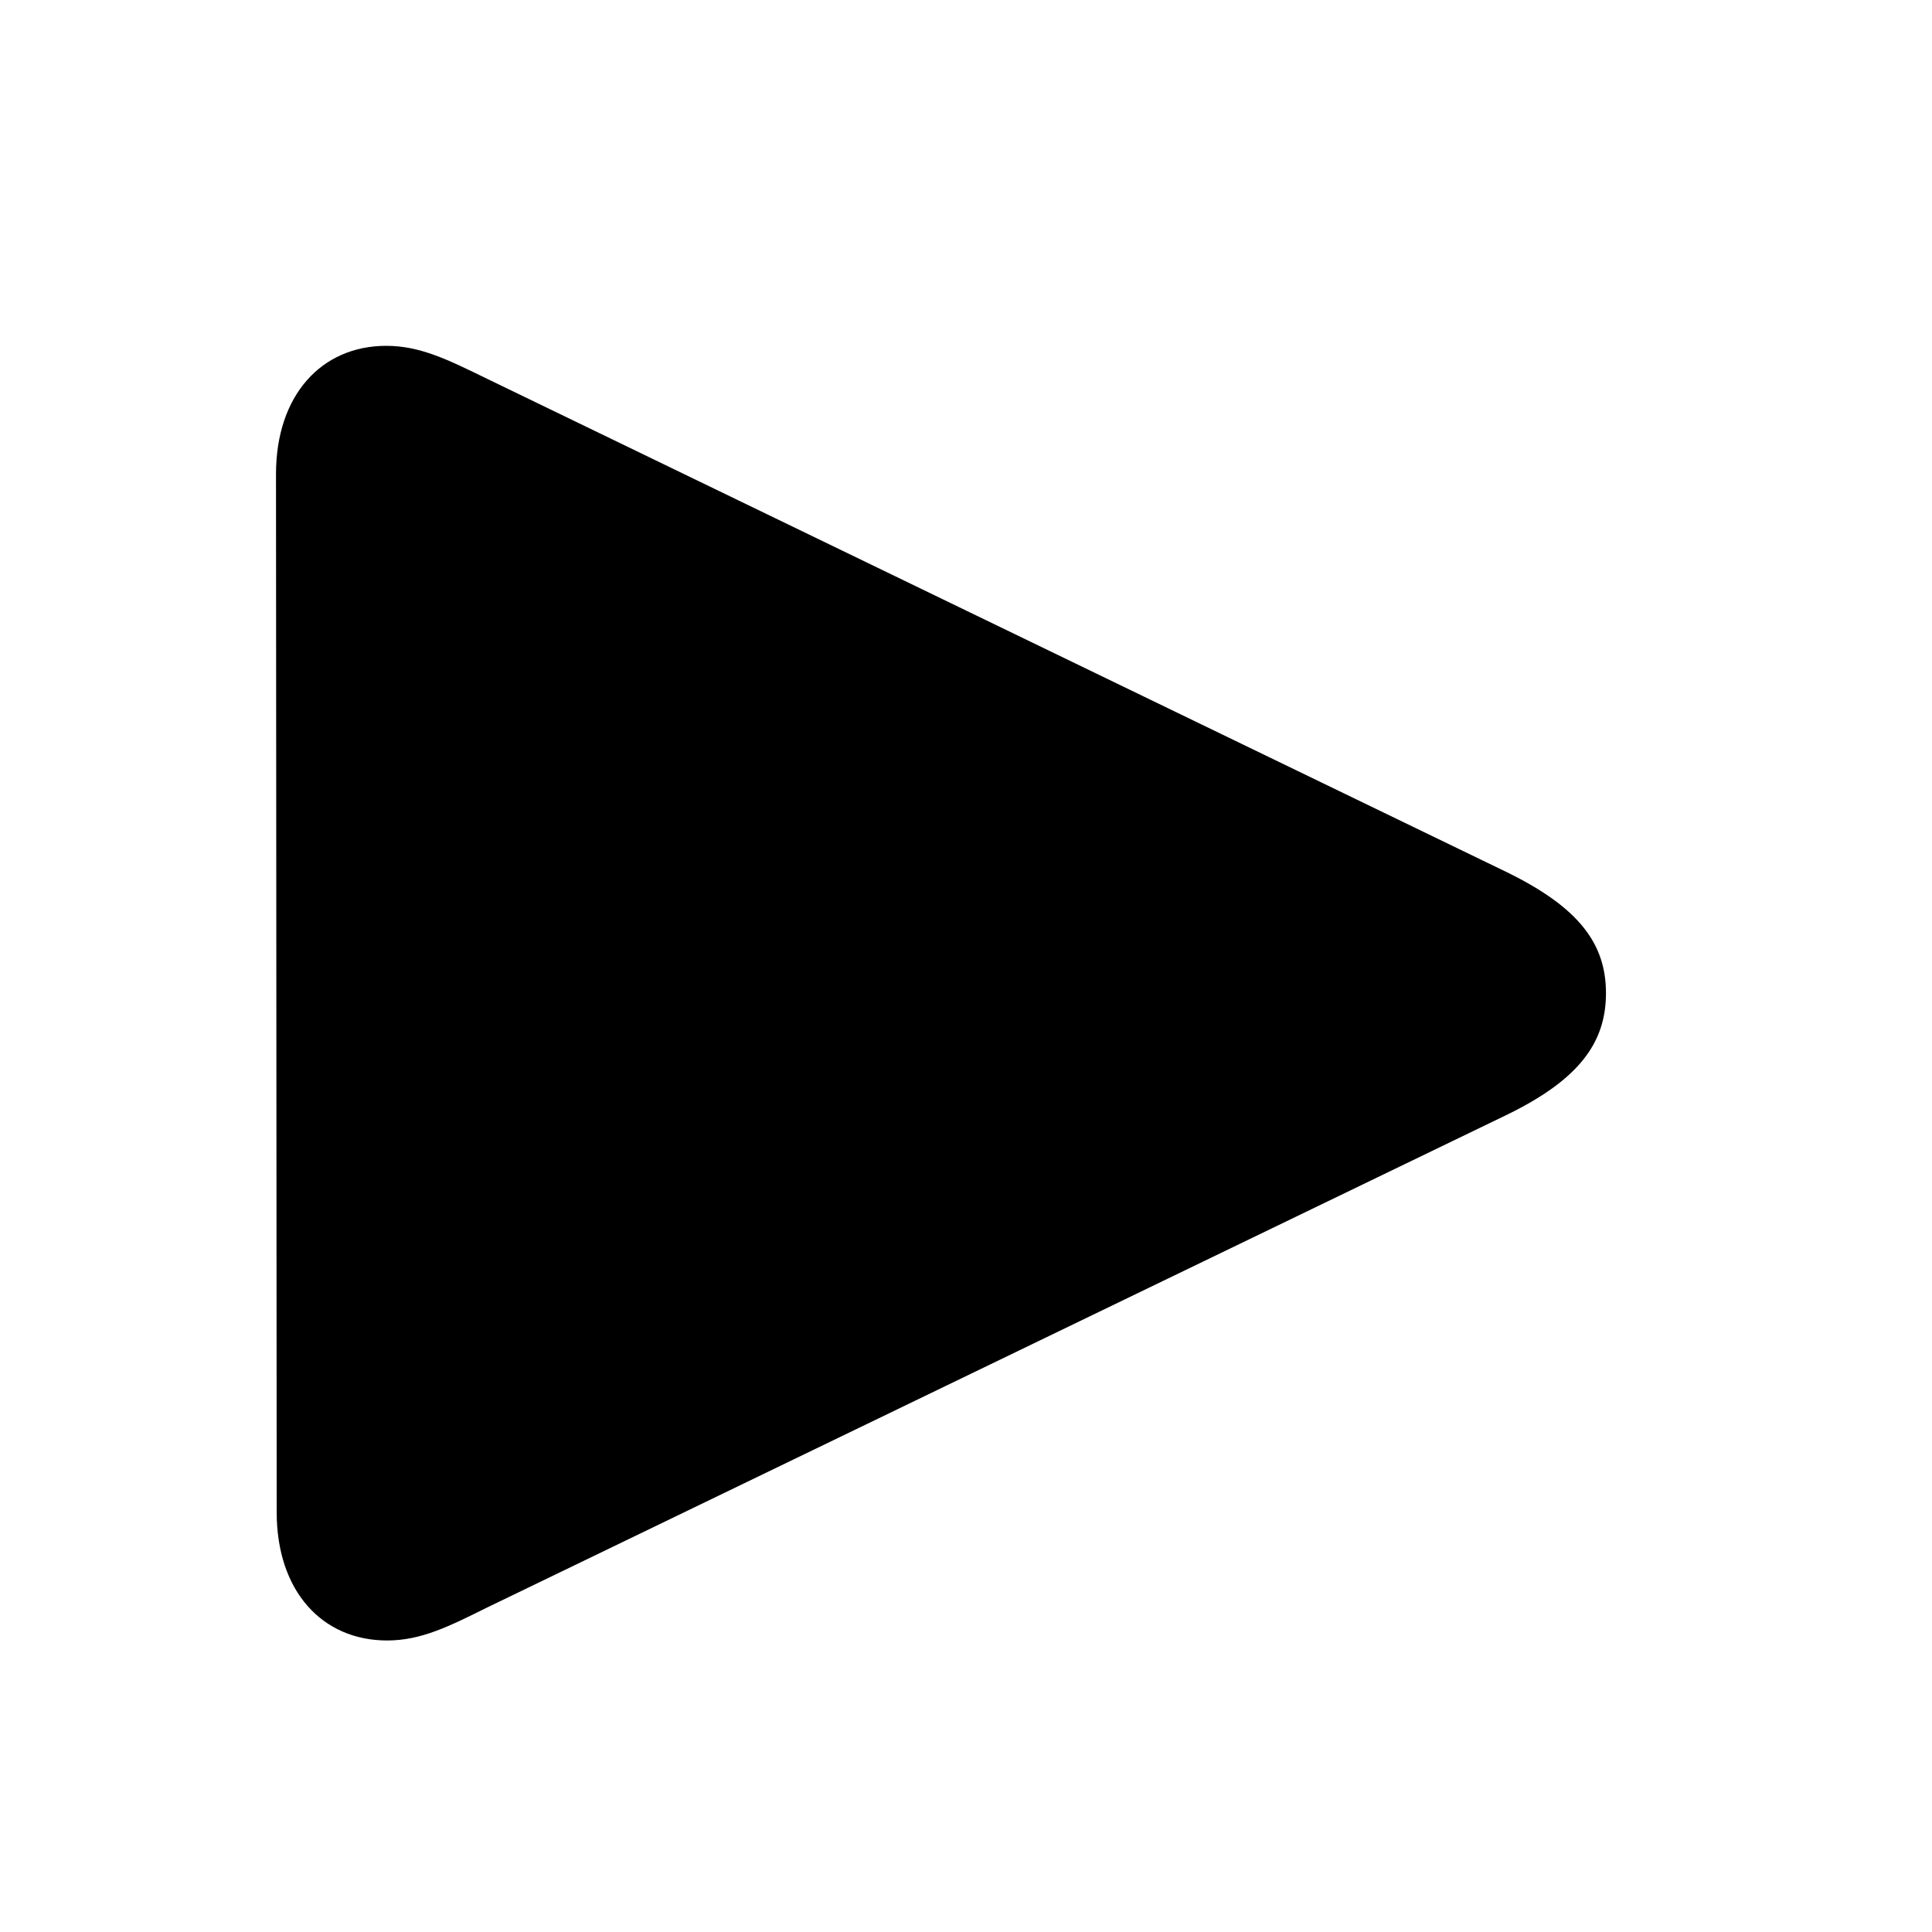 <svg width="28" height="28" viewBox="0 0 28 28" fill="none" xmlns="http://www.w3.org/2000/svg">
<path d="M5.61 23.775C6.102 23.775 6.506 23.572 7.058 23.298L21.848 16.152C22.884 15.645 23.275 15.112 23.275 14.393C23.275 13.678 22.884 13.154 21.848 12.645L7.058 5.489C6.495 5.215 6.092 5.012 5.598 5.012C4.659 5.012 4 5.727 4 6.871L4.01 21.916C4.01 23.06 4.669 23.775 5.61 23.775Z" fill="black"/>
</svg>
